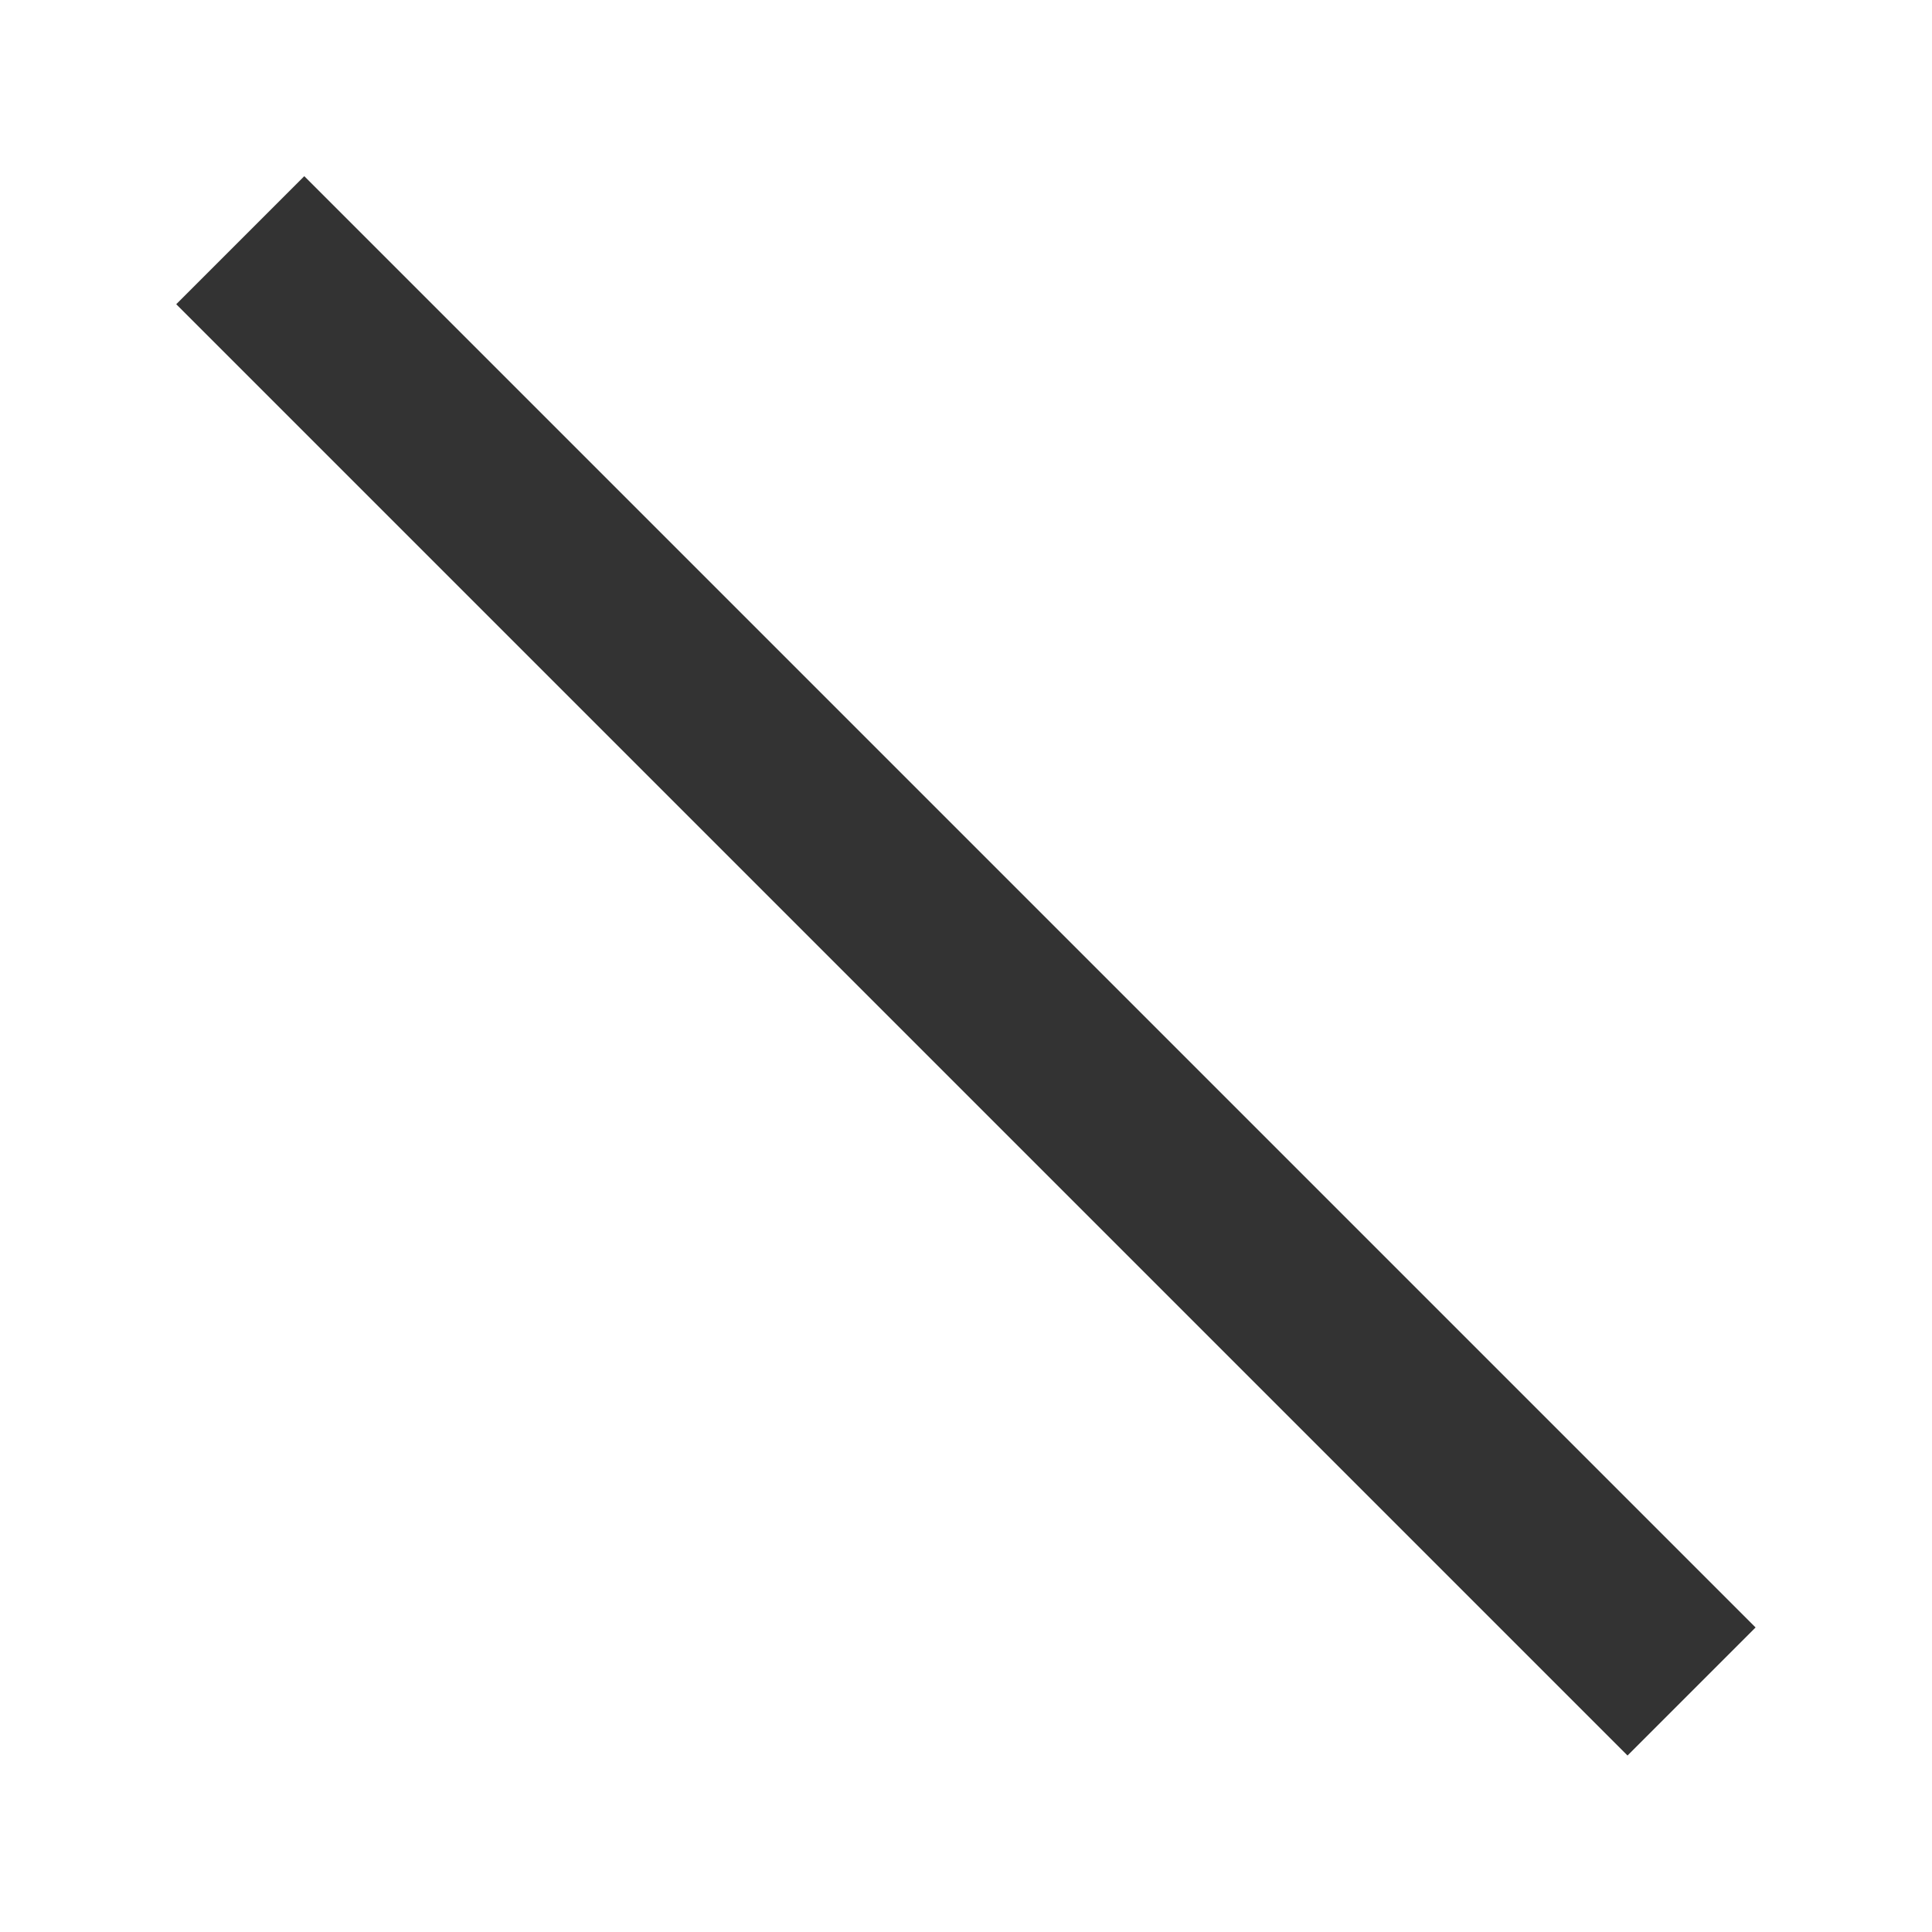 <svg width="16" height="16" viewBox="0 0 16 16" shape-rendering="geometricPrecision" xmlns="http://www.w3.org/2000/svg" xmlns:xlink="http://www.w3.org/1999/xlink"><g><path d="M0 0L17 0L17 1.5L0 1.5L0 0Z" shape-rendering="geometricPrecision" fill="#333333" style="fill-rule:evenodd" transform="matrix(0.707 0.707 -0.707 0.707 2.52 1.459)"></path></g></svg>